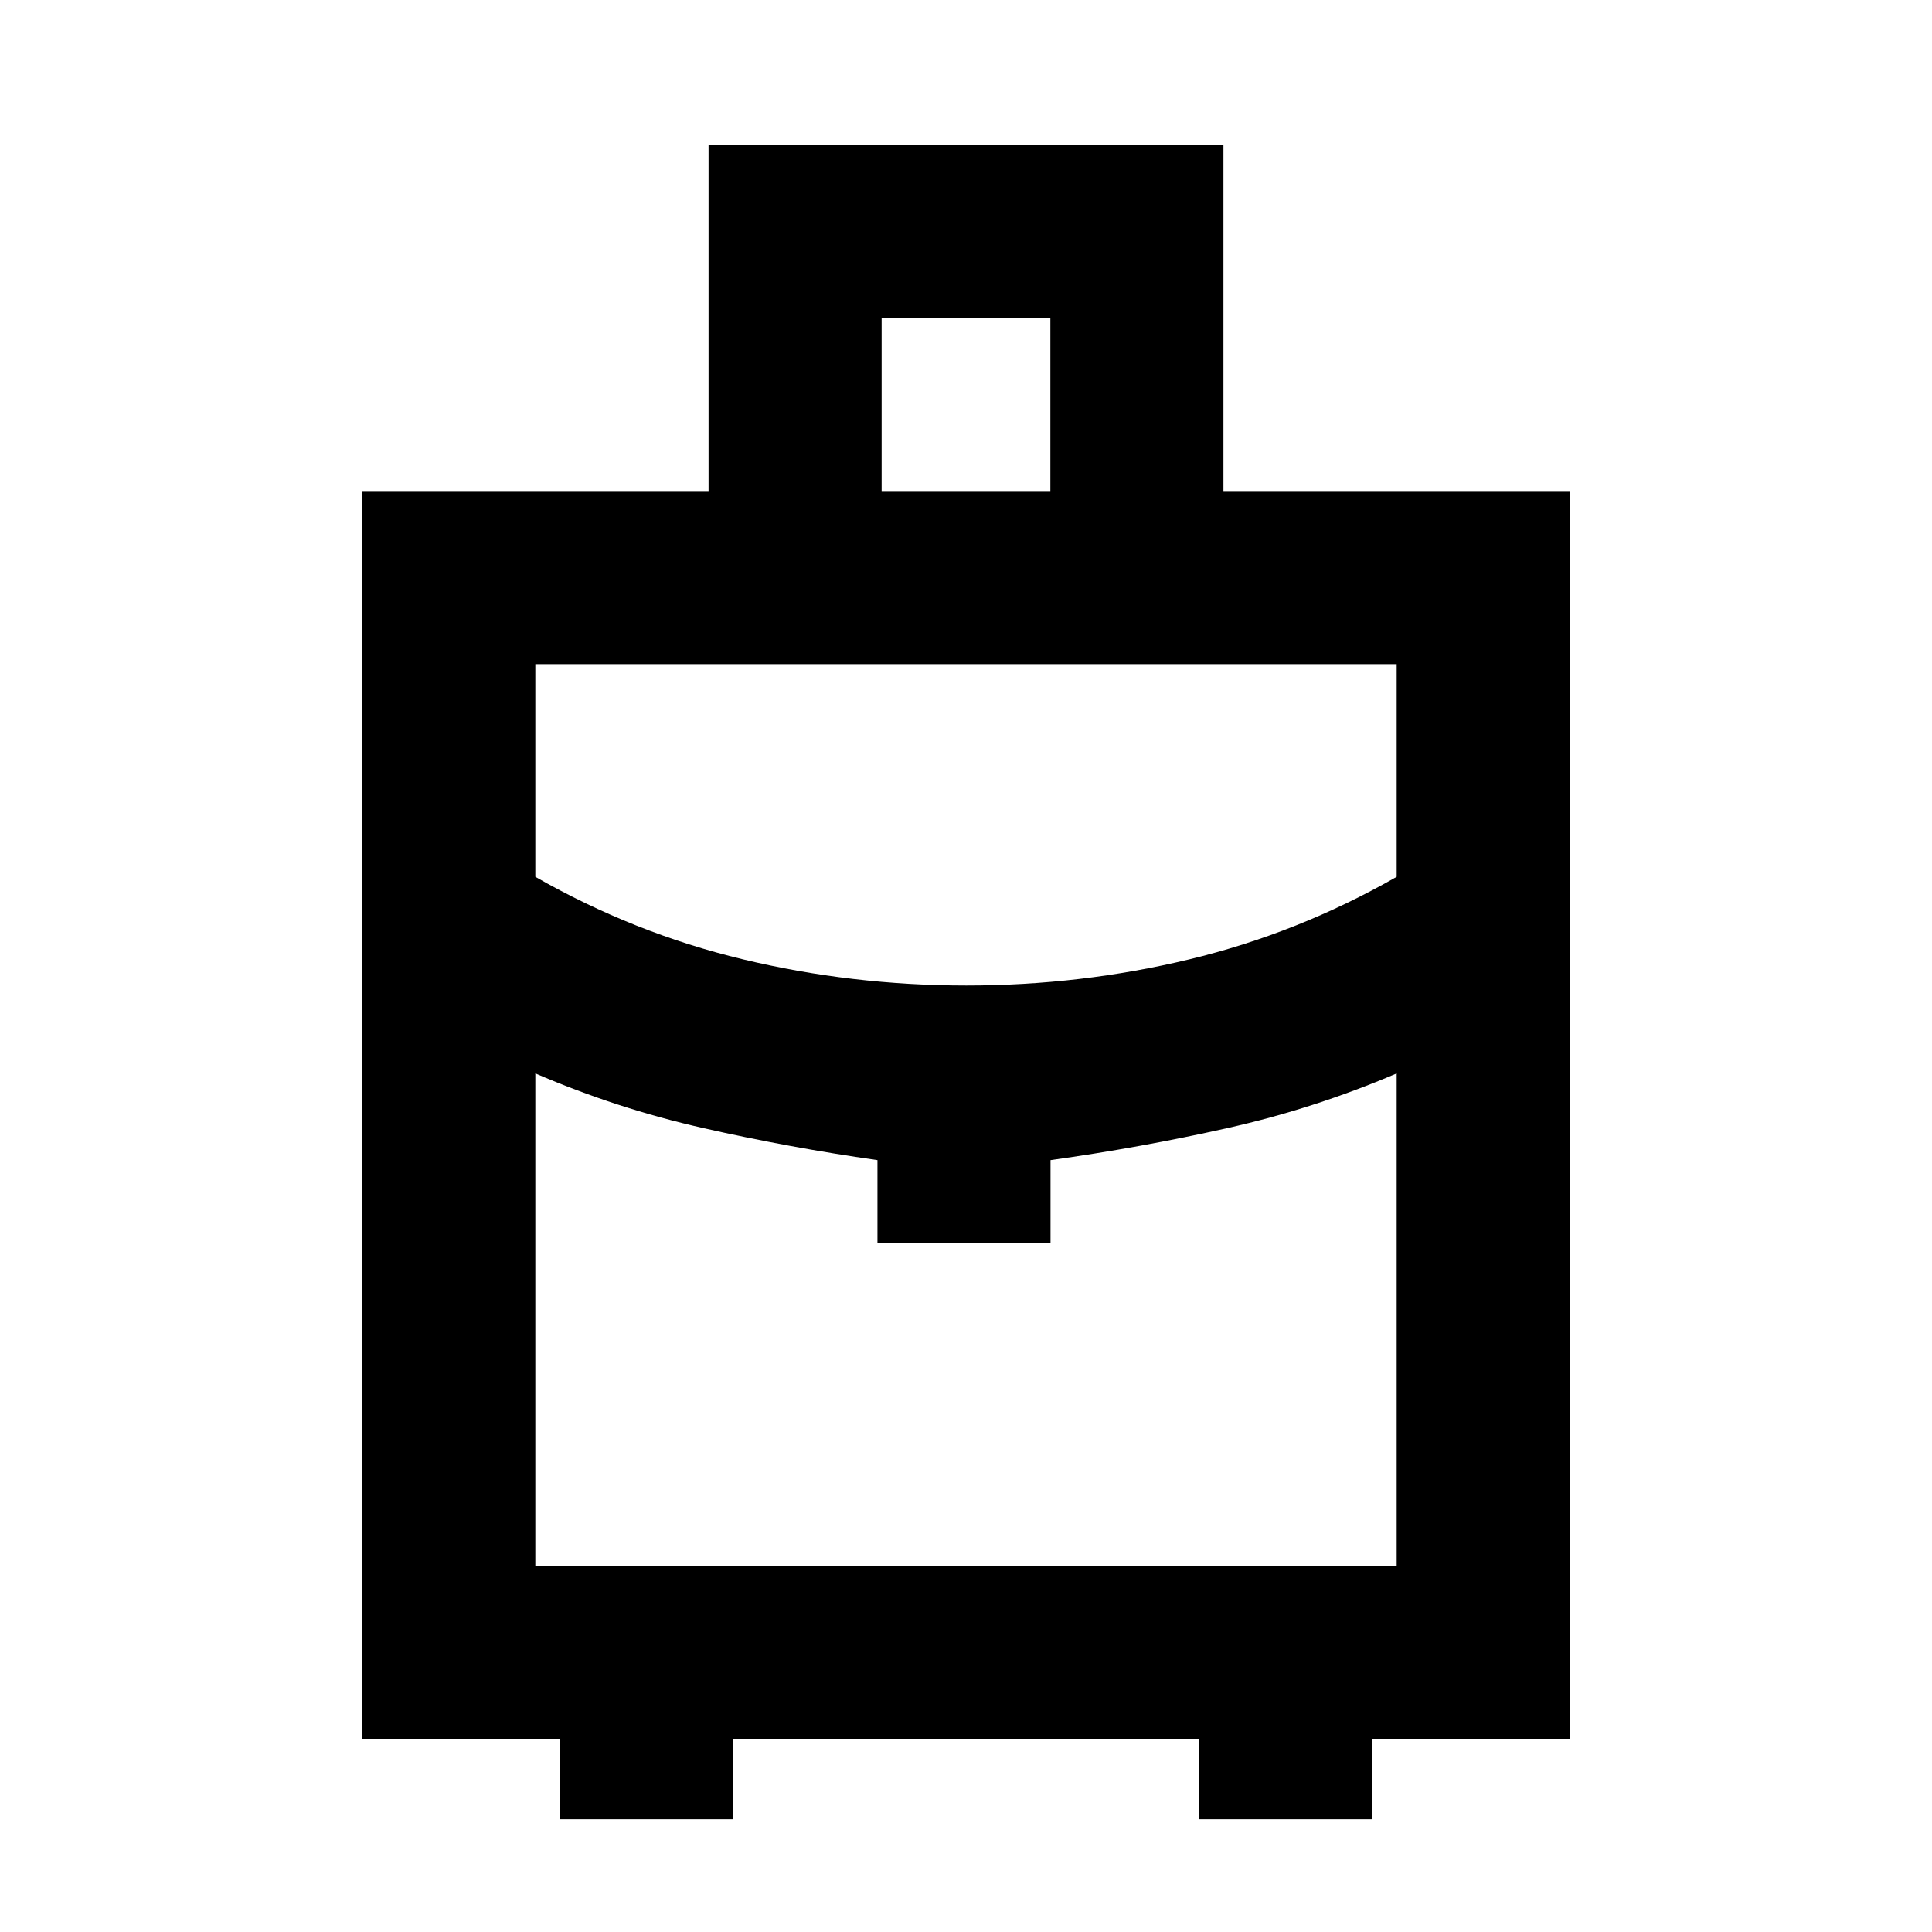 <svg xmlns="http://www.w3.org/2000/svg" height="24" viewBox="0 -960 960 960" width="24"><path d="M278.309-56.002v-40h-98.308v-619.997h172.077v-171.845h255.844v171.845h172.077v619.998h-98.308v40h-85.998v-40H364.307v40h-85.998Zm159.768-659.997h83.846v-85.846h-83.846v85.846Zm42.082 245.692q56.841 0 110.841-13 54-13 103-41V-630H266v105.693q49 28 103.159 41 54.16 13 111 13Zm-44.158 127.998v-41.23q-43.693-6.231-86.532-15.919T266-426.616V-182h428v-244.616q-40.952 17.47-84.13 27.158-43.178 9.688-87.871 15.919v41.23h-85.998Zm43.999 0Zm0-127.998Zm0 43.691Z"/></svg>